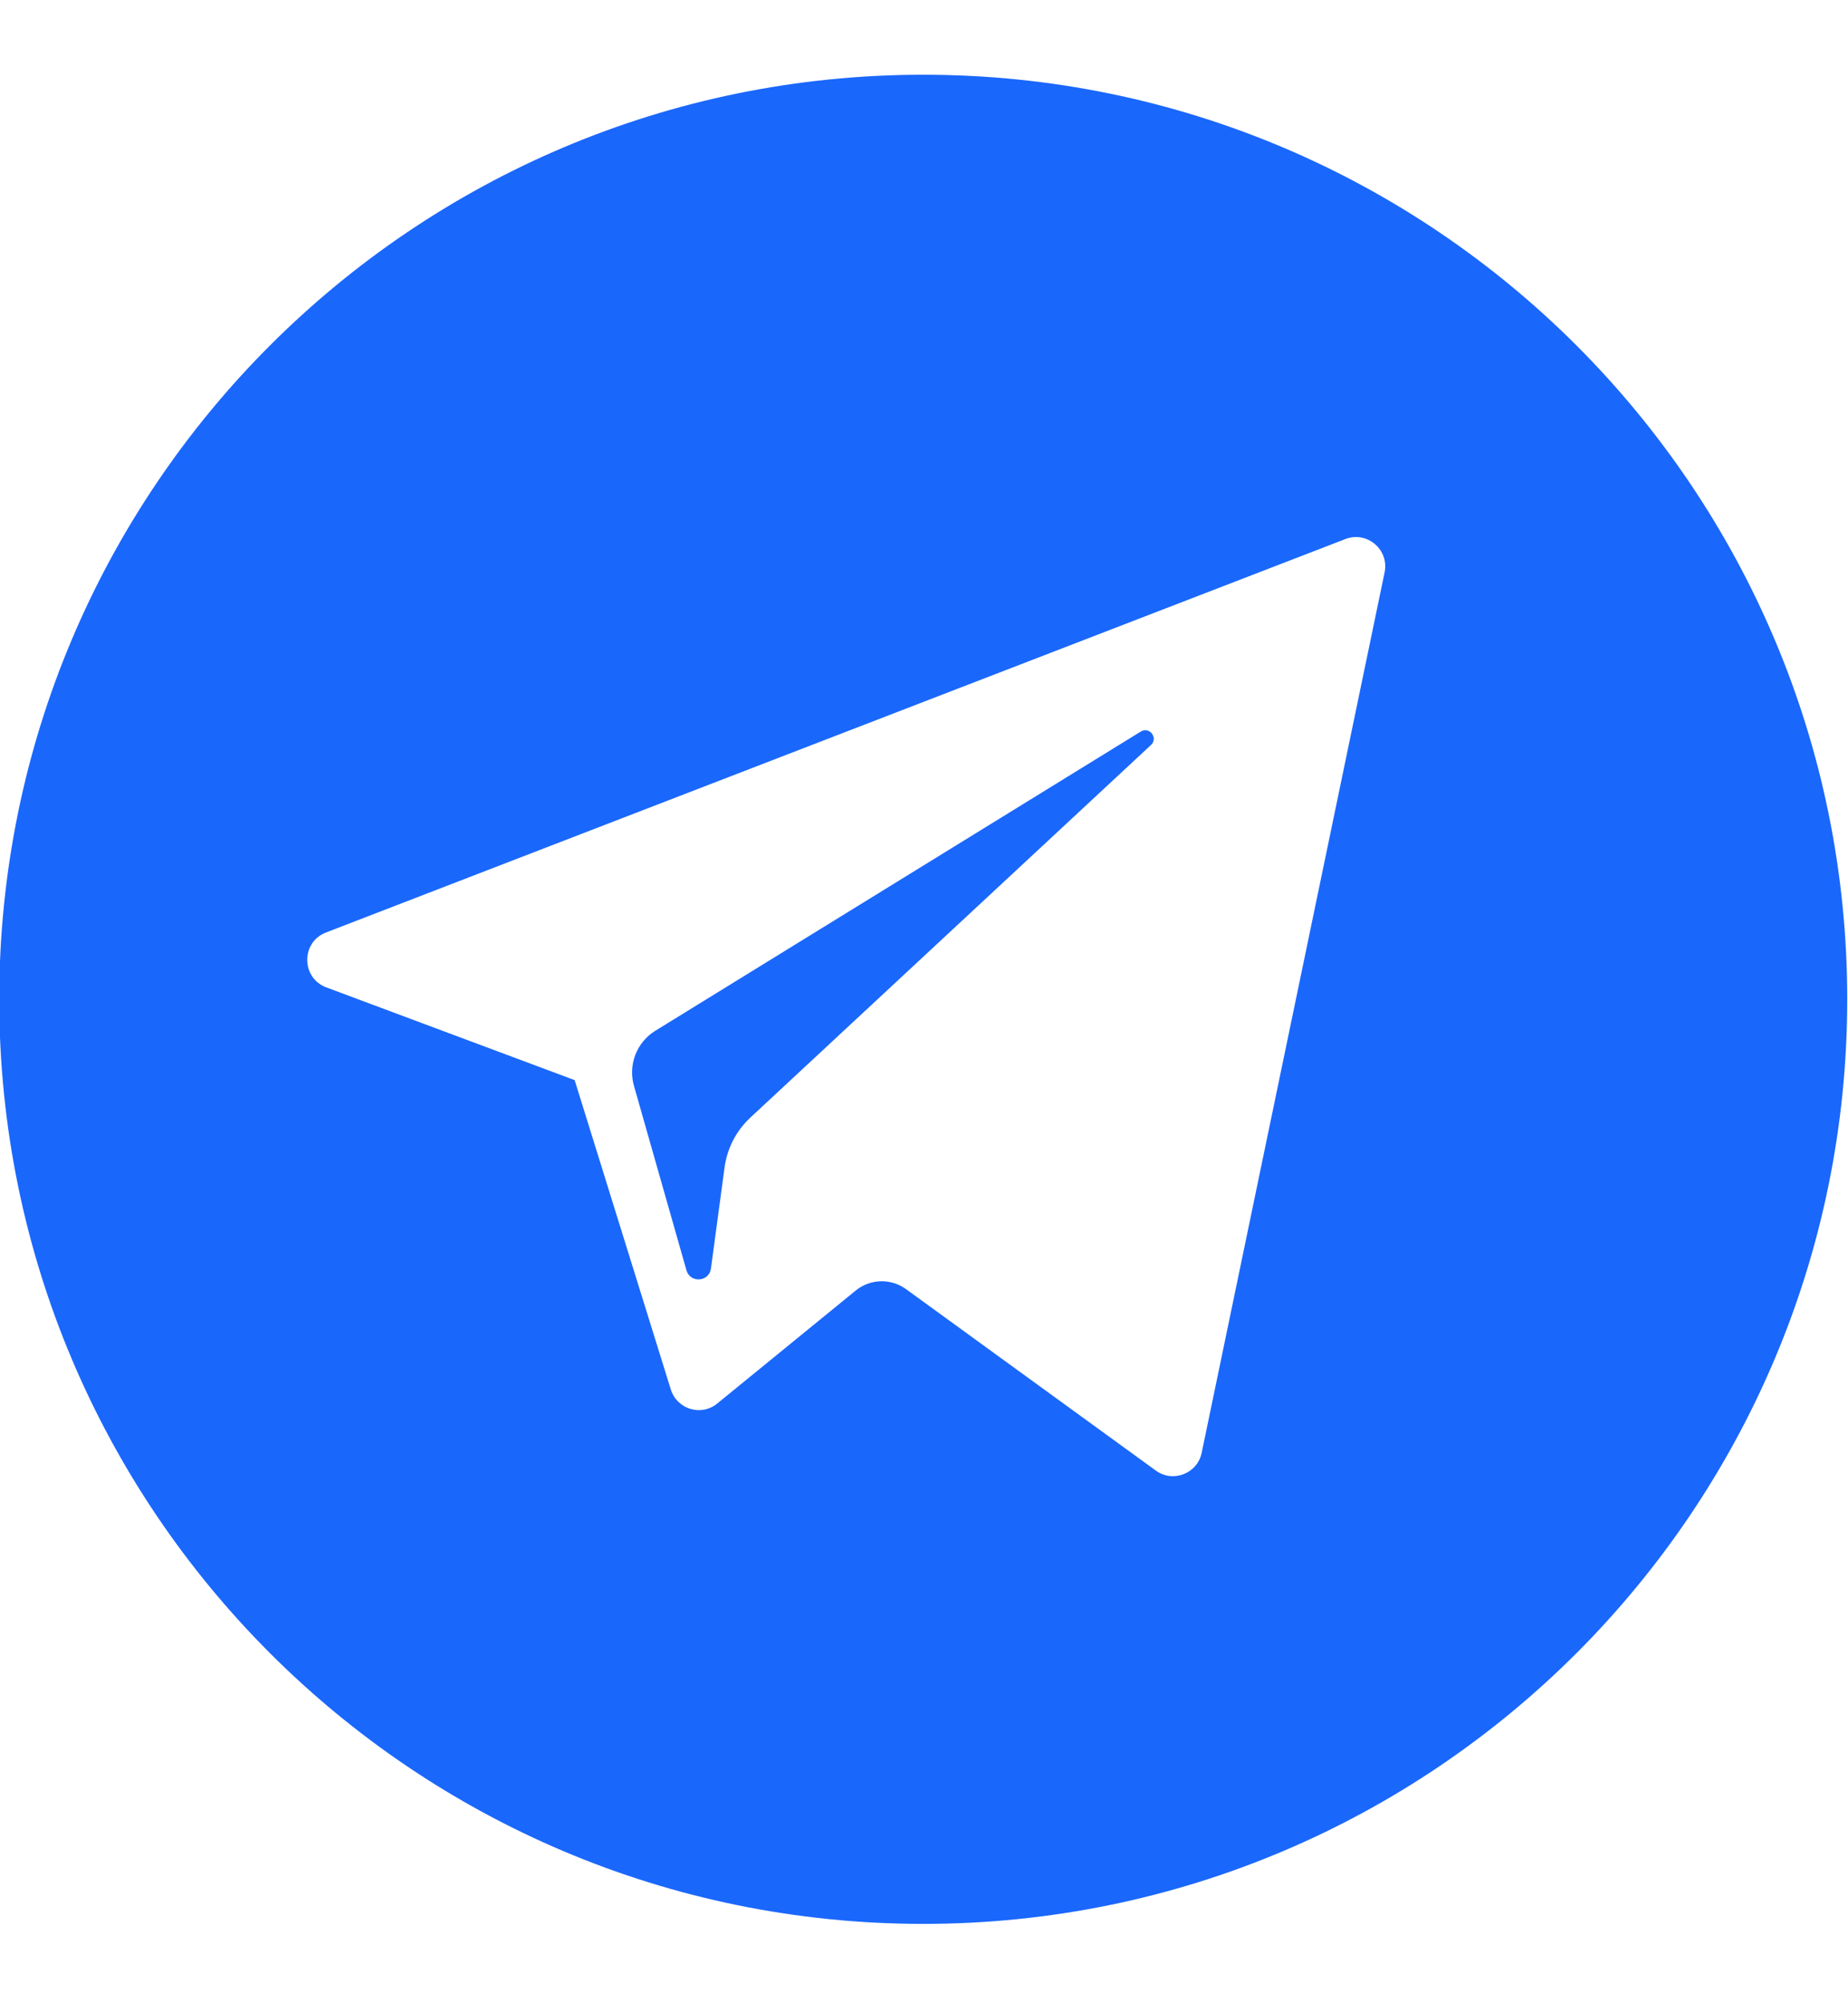 <svg width="24" height="26" viewBox="0 0 24 26" fill="none" xmlns="http://www.w3.org/2000/svg">
<g clip-path="url(#clip0_56_4284)">
<path fill-rule="evenodd" clip-rule="evenodd" d="M11.99 24.97C18.617 24.97 23.99 19.597 23.99 12.97C23.99 6.343 18.617 0.97 11.99 0.97C5.363 0.97 -0.01 6.343 -0.01 12.97C-0.01 19.597 5.363 24.97 11.99 24.97ZM7.463 14.019L4.237 12.815C3.91 12.692 3.907 12.229 4.233 12.103L17.473 6.996C17.753 6.888 18.043 7.134 17.982 7.428L15.606 18.857C15.55 19.126 15.233 19.249 15.01 19.086L11.767 16.732C11.57 16.589 11.302 16.596 11.113 16.75L9.315 18.216C9.106 18.387 8.792 18.291 8.712 18.034L7.463 14.019ZM14.815 9.495L8.511 13.378C8.269 13.527 8.155 13.819 8.233 14.092L8.915 16.487C8.963 16.657 9.21 16.639 9.233 16.464L9.41 15.151C9.444 14.903 9.562 14.675 9.745 14.505L14.948 9.669C15.045 9.578 14.928 9.425 14.815 9.495Z" fill="#1A67FC"/>
</g>
<defs>
<clipPath id="clip0_56_4284">
<rect width="24" height="25" fill="white" transform="translate(-0.01 0.47)"/>
</clipPath>
</defs>
</svg>
